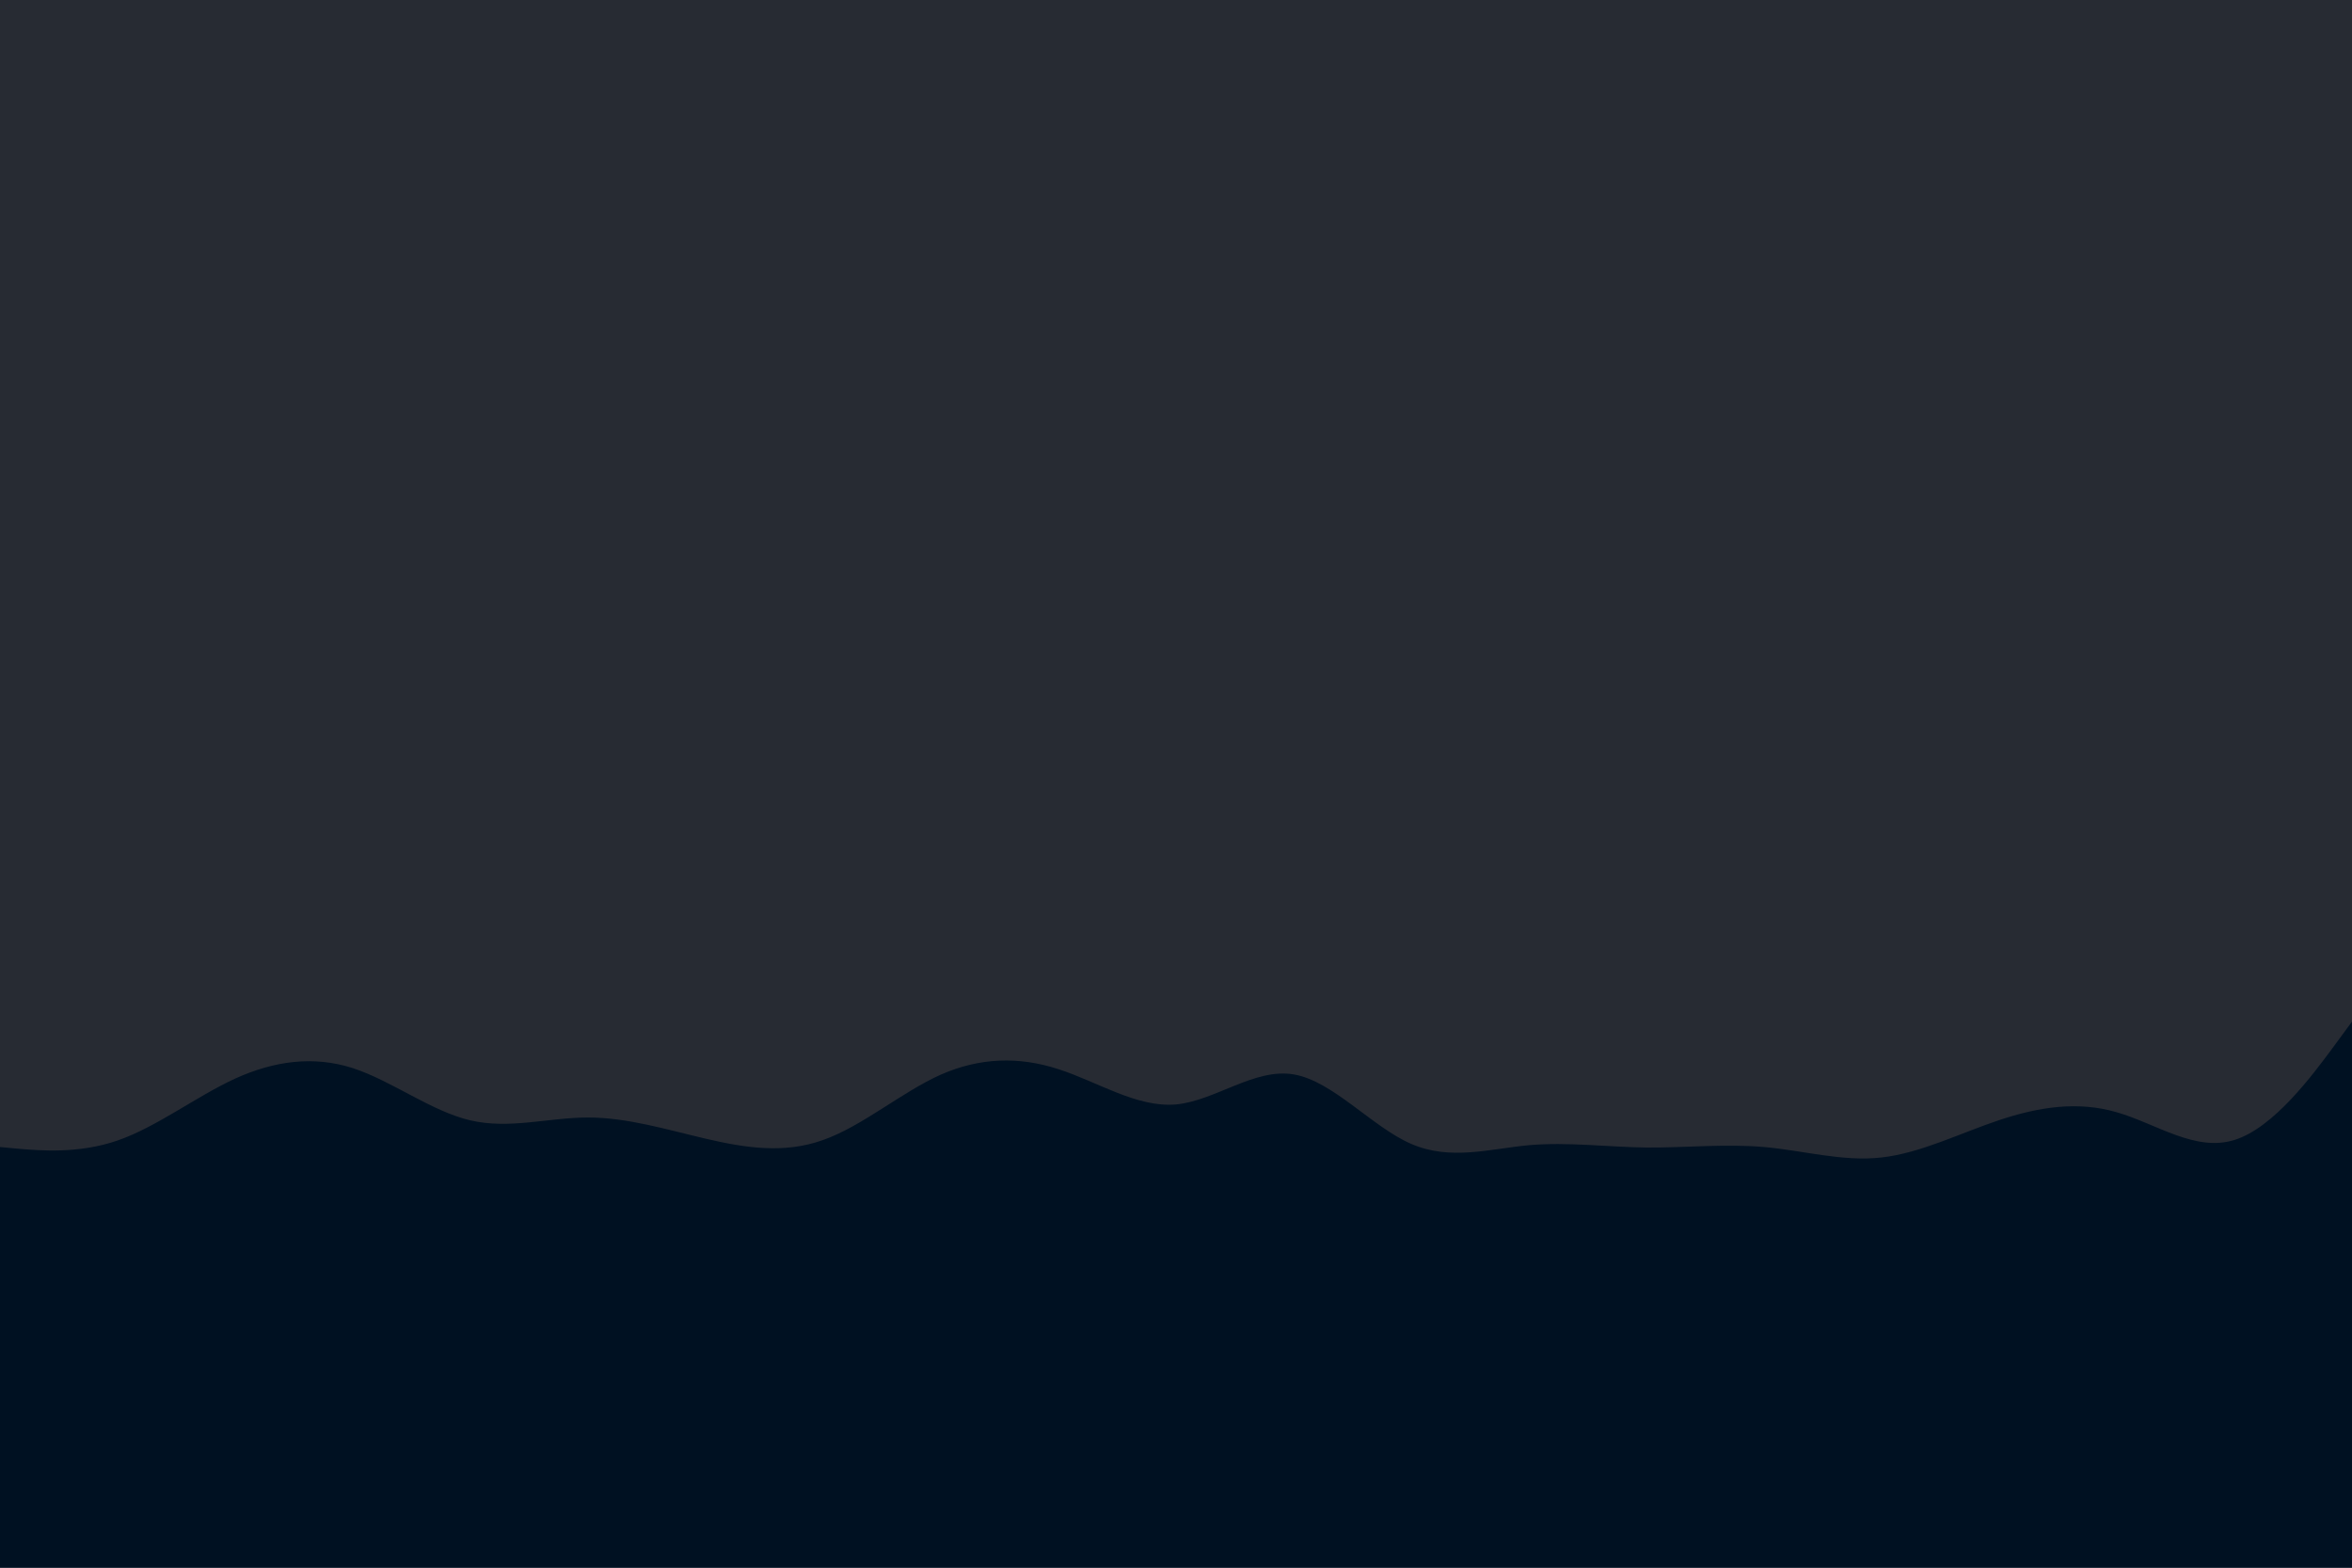 <svg id="visual" viewBox="0 0 900 600" width="900" height="600" xmlns="http://www.w3.org/2000/svg" xmlns:xlink="http://www.w3.org/1999/xlink" version="1.1"><rect x="0" y="0" width="900" height="600" fill="#272b33"></rect><path d="M0 439L7.5 439.7C15 440.3 30 441.7 45 436.5C60 431.3 75 419.7 90 412.8C105 406 120 404 135 408.8C150 413.7 165 425.3 180 428.8C195 432.3 210 427.7 225 427.7C240 427.7 255 432.3 270 435.8C285 439.3 300 441.7 315 436.3C330 431 345 418 360 411.3C375 404.7 390 404.3 405 409.2C420 414 435 424 450 422.7C465 421.3 480 408.7 495 411.2C510 413.7 525 431.3 540 437.8C555 444.3 570 439.7 585 438.3C600 437 615 439 630 439.2C645 439.3 660 437.7 675 439C690 440.3 705 444.7 720 443C735 441.3 750 433.7 765 428.7C780 423.7 795 421.3 810 425.7C825 430 840 441 855 436.3C870 431.7 885 411.3 892.5 401.2L900 391L900 601L892.5 601C885 601 870 601 855 601C840 601 825 601 810 601C795 601 780 601 765 601C750 601 735 601 720 601C705 601 690 601 675 601C660 601 645 601 630 601C615 601 600 601 585 601C570 601 555 601 540 601C525 601 510 601 495 601C480 601 465 601 450 601C435 601 420 601 405 601C390 601 375 601 360 601C345 601 330 601 315 601C300 601 285 601 270 601C255 601 240 601 225 601C210 601 195 601 180 601C165 601 150 601 135 601C120 601 105 601 90 601C75 601 60 601 45 601C30 601 15 601 7.5 601L0 601Z" fill="#001122" stroke-linecap="round" stroke-linejoin="miter"></path></svg>